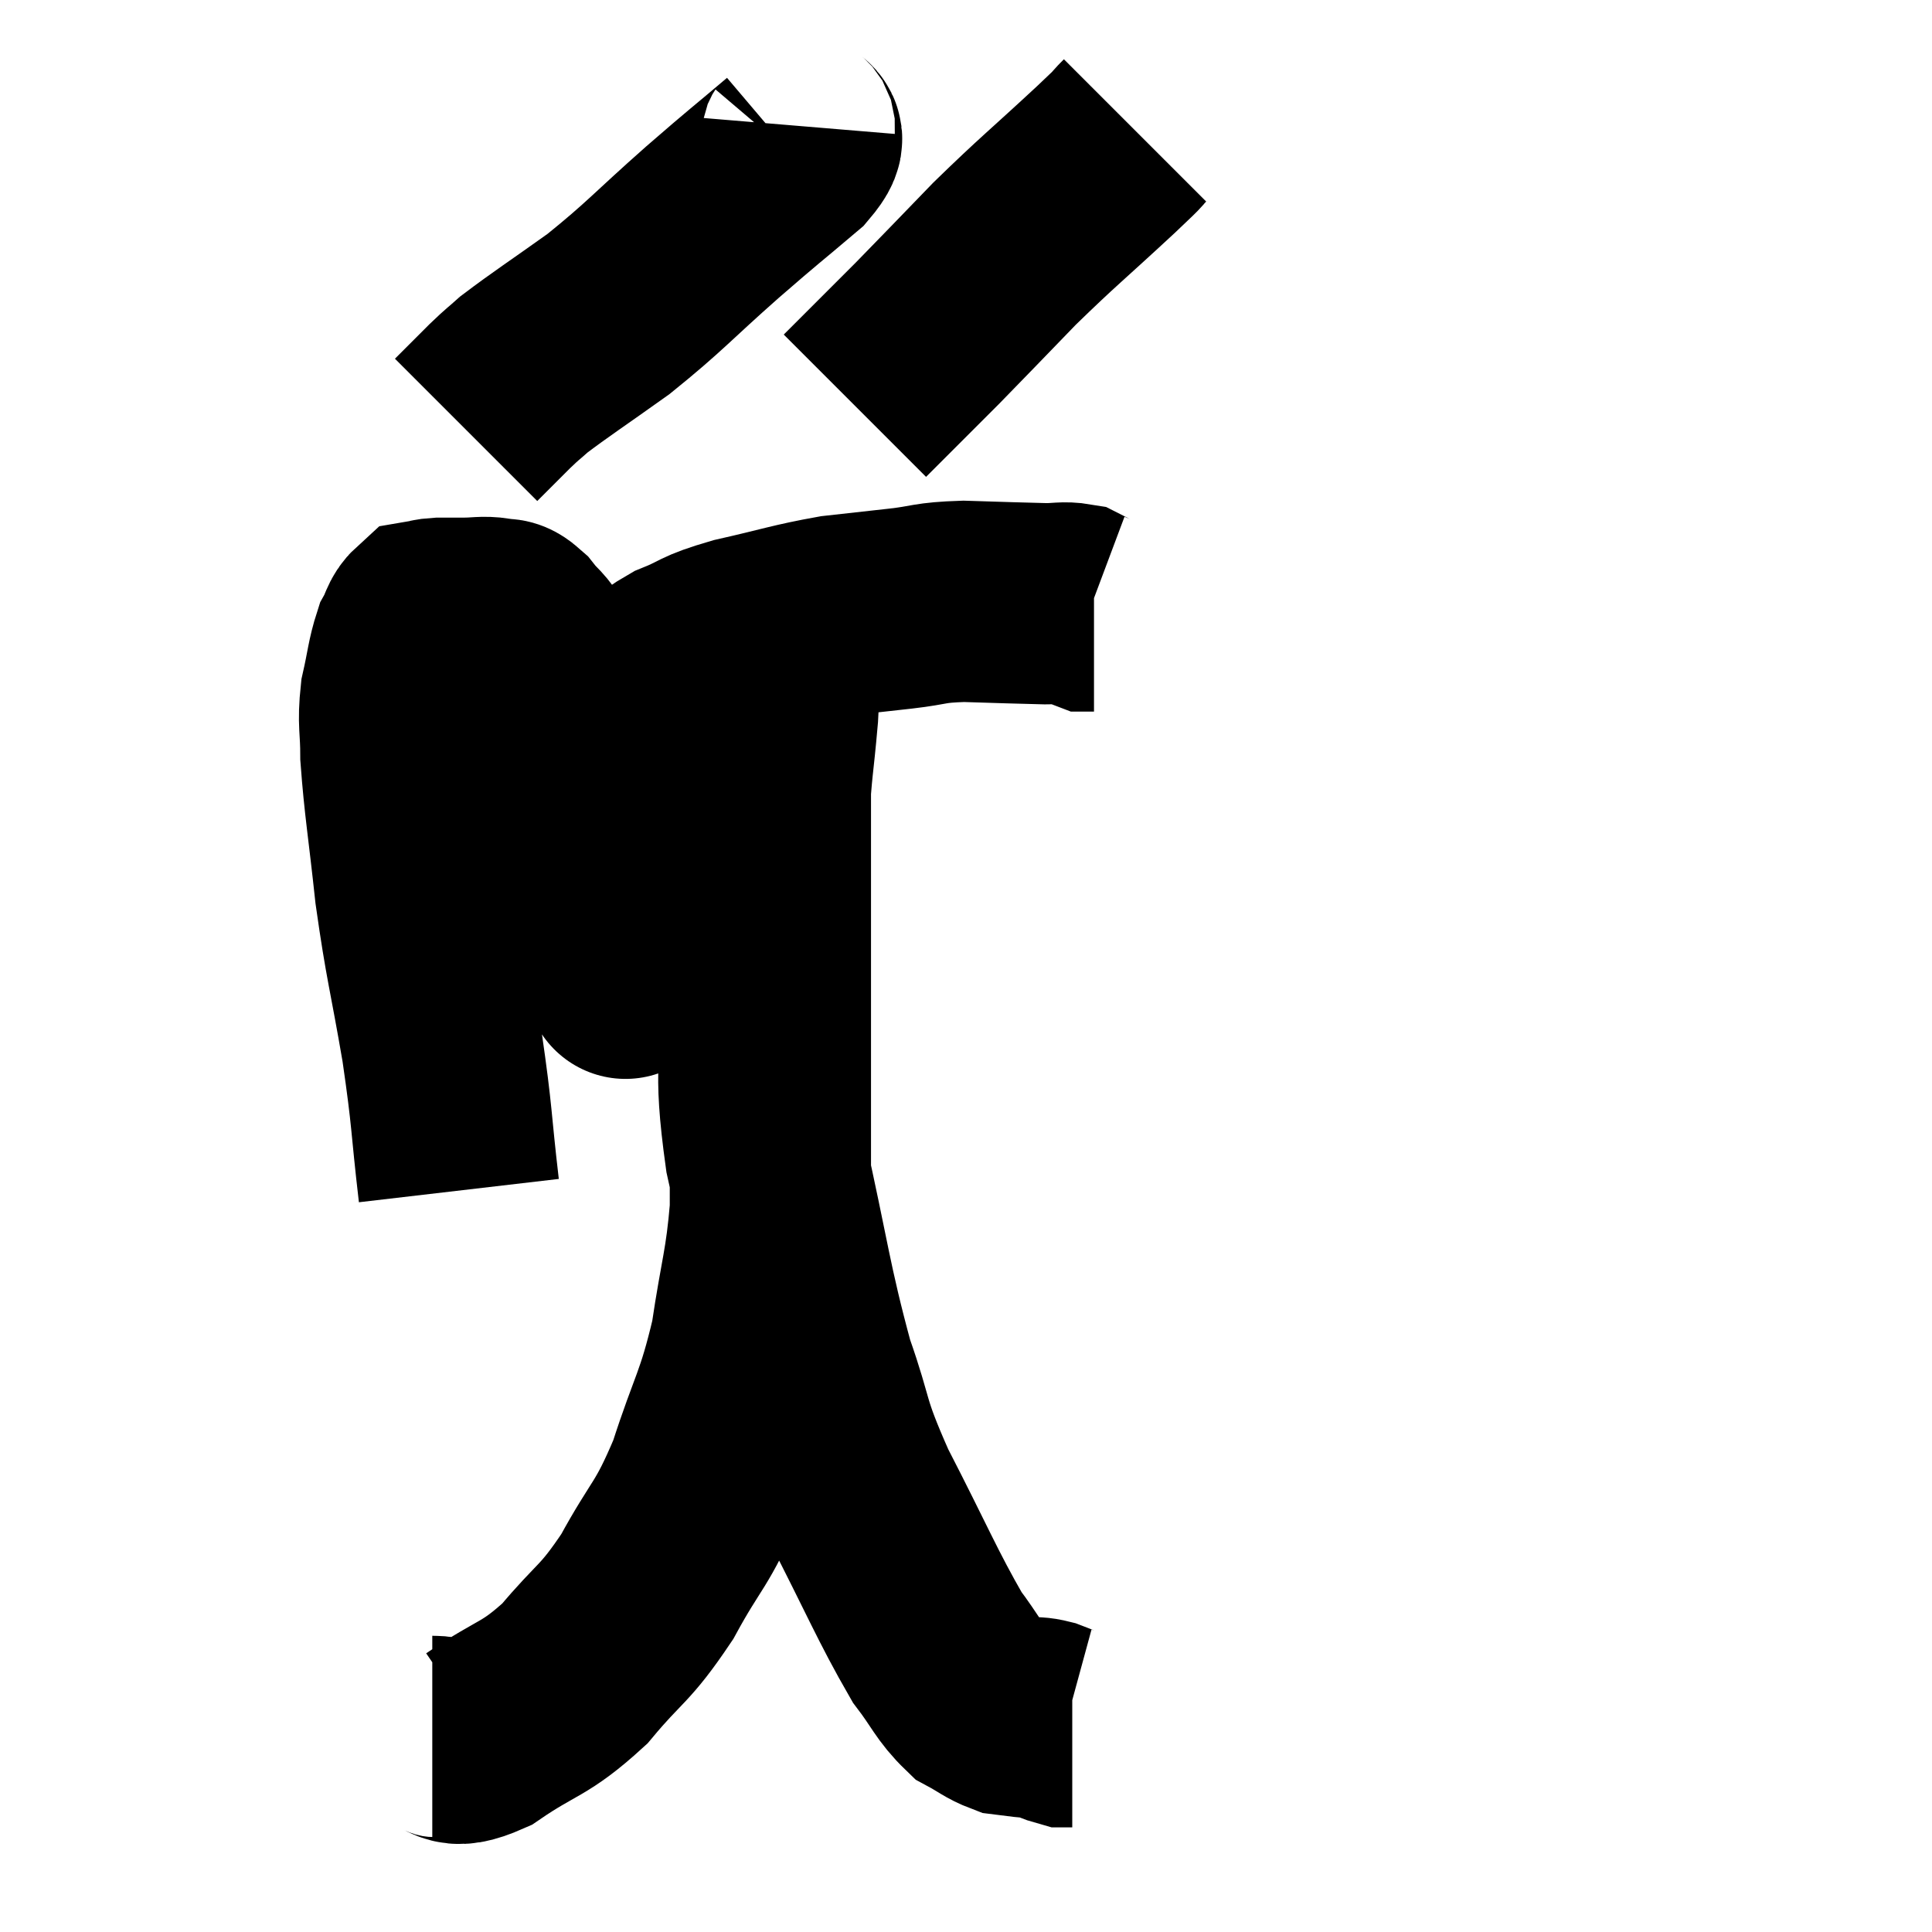 <svg width="48" height="48" viewBox="0 0 48 48" xmlns="http://www.w3.org/2000/svg"><path d="M 11.4 29.58 C 11.19 27.78, 11.25 27.84, 10.98 25.98 C 10.65 24.06, 10.575 23.94, 10.32 22.14 C 10.14 20.46, 10.05 19.995, 9.96 18.78 C 9.96 18.03, 9.885 17.985, 9.96 17.28 C 10.11 16.62, 10.11 16.425, 10.26 15.96 C 10.41 15.69, 10.395 15.57, 10.56 15.42 C 10.74 15.39, 10.68 15.375, 10.92 15.36 C 11.22 15.36, 11.175 15.36, 11.52 15.36 C 11.91 15.36, 11.985 15.315, 12.3 15.36 C 12.54 15.45, 12.495 15.285, 12.78 15.54 C 13.11 15.96, 13.08 15.795, 13.44 16.38 C 13.83 17.13, 13.89 16.95, 14.22 17.88 C 14.49 18.99, 14.55 18.93, 14.76 20.1 C 14.91 21.33, 14.91 21.675, 15.06 22.56 C 15.21 23.1, 15.24 23.235, 15.36 23.64 C 15.45 23.91, 15.495 24.045, 15.54 24.18 C 15.54 24.18, 15.54 24.465, 15.54 24.18 C 15.54 23.61, 15.54 24, 15.54 23.04 C 15.54 21.69, 15.54 21.345, 15.54 20.34 C 15.54 19.68, 15.525 19.59, 15.54 19.02 C 15.57 18.54, 15.45 18.54, 15.6 18.06 C 15.87 17.58, 15.825 17.505, 16.14 17.1 C 16.5 16.77, 16.305 16.755, 16.86 16.44 C 17.61 16.14, 17.385 16.125, 18.36 15.84 C 19.56 15.57, 19.755 15.48, 20.76 15.3 C 21.57 15.21, 21.585 15.21, 22.38 15.12 C 23.16 15.03, 23.04 14.97, 23.94 14.94 C 24.96 14.97, 25.29 14.985, 25.98 15 C 26.34 15, 26.43 14.955, 26.7 15 C 26.88 15.09, 26.94 15.135, 27.06 15.18 C 27.12 15.18, 27.15 15.18, 27.18 15.18 L 27.18 15.18" fill="none" stroke="black" stroke-width="5"></path><path d="M 19.74 3.12 C 19.71 3.48, 20.19 3.24, 19.68 3.84 C 18.69 4.68, 18.84 4.53, 17.7 5.52 C 16.41 6.66, 16.29 6.855, 15.12 7.8 C 14.07 8.55, 13.695 8.79, 13.02 9.3 C 12.72 9.57, 12.78 9.495, 12.42 9.84 C 12 10.26, 11.79 10.47, 11.58 10.68 L 11.58 10.68" fill="none" stroke="black" stroke-width="5"></path><path d="M 28.2 3.24 C 27.84 3.6, 28.29 3.195, 27.48 3.96 C 26.22 5.13, 26.07 5.22, 24.96 6.3 C 24 7.29, 23.76 7.545, 23.04 8.28 C 22.56 8.76, 22.53 8.79, 22.08 9.24 C 21.66 9.66, 21.45 9.87, 21.24 10.08 L 21.24 10.08" fill="none" stroke="black" stroke-width="5"></path><path d="M 10.74 43.14 C 11.37 43.14, 11.115 43.53, 12 43.14 C 13.14 42.36, 13.26 42.51, 14.28 41.58 C 15.18 40.5, 15.255 40.65, 16.08 39.42 C 16.83 38.04, 16.935 38.19, 17.58 36.66 C 18.12 34.98, 18.27 34.95, 18.66 33.3 C 18.9 31.68, 19.02 31.485, 19.14 30.06 C 19.14 28.83, 19.14 28.965, 19.14 27.6 C 19.14 26.1, 19.14 26.055, 19.14 24.6 C 19.14 23.19, 19.14 23.085, 19.14 21.78 C 19.14 20.58, 19.14 20.265, 19.14 19.38 C 19.14 18.81, 19.095 18.825, 19.14 18.24 C 19.23 17.64, 19.275 17.445, 19.32 17.04 C 19.32 16.83, 19.32 16.77, 19.32 16.62 C 19.32 16.53, 19.32 16.56, 19.32 16.44 C 19.32 16.29, 19.32 16.215, 19.32 16.14 C 19.32 16.14, 19.32 16.14, 19.32 16.14 C 19.32 16.14, 19.32 15.735, 19.32 16.14 C 19.32 16.95, 19.38 16.665, 19.32 17.76 C 19.2 19.14, 19.185 18.825, 19.08 20.52 C 18.99 22.53, 18.915 22.5, 18.9 24.54 C 18.96 26.61, 18.69 26.31, 19.02 28.68 C 19.62 31.35, 19.65 31.92, 20.22 34.02 C 20.76 35.55, 20.535 35.355, 21.3 37.08 C 22.29 39, 22.545 39.645, 23.28 40.92 C 23.76 41.55, 23.805 41.76, 24.24 42.18 C 24.63 42.39, 24.705 42.48, 25.02 42.6 C 25.26 42.63, 25.26 42.63, 25.5 42.66 C 25.74 42.69, 25.74 42.66, 25.98 42.72 C 26.22 42.81, 26.295 42.855, 26.46 42.9 C 26.55 42.9, 26.595 42.9, 26.64 42.9 C 26.64 42.9, 26.64 42.9, 26.64 42.9 L 26.64 42.9" fill="none" stroke="black" stroke-width="5"></path></svg>